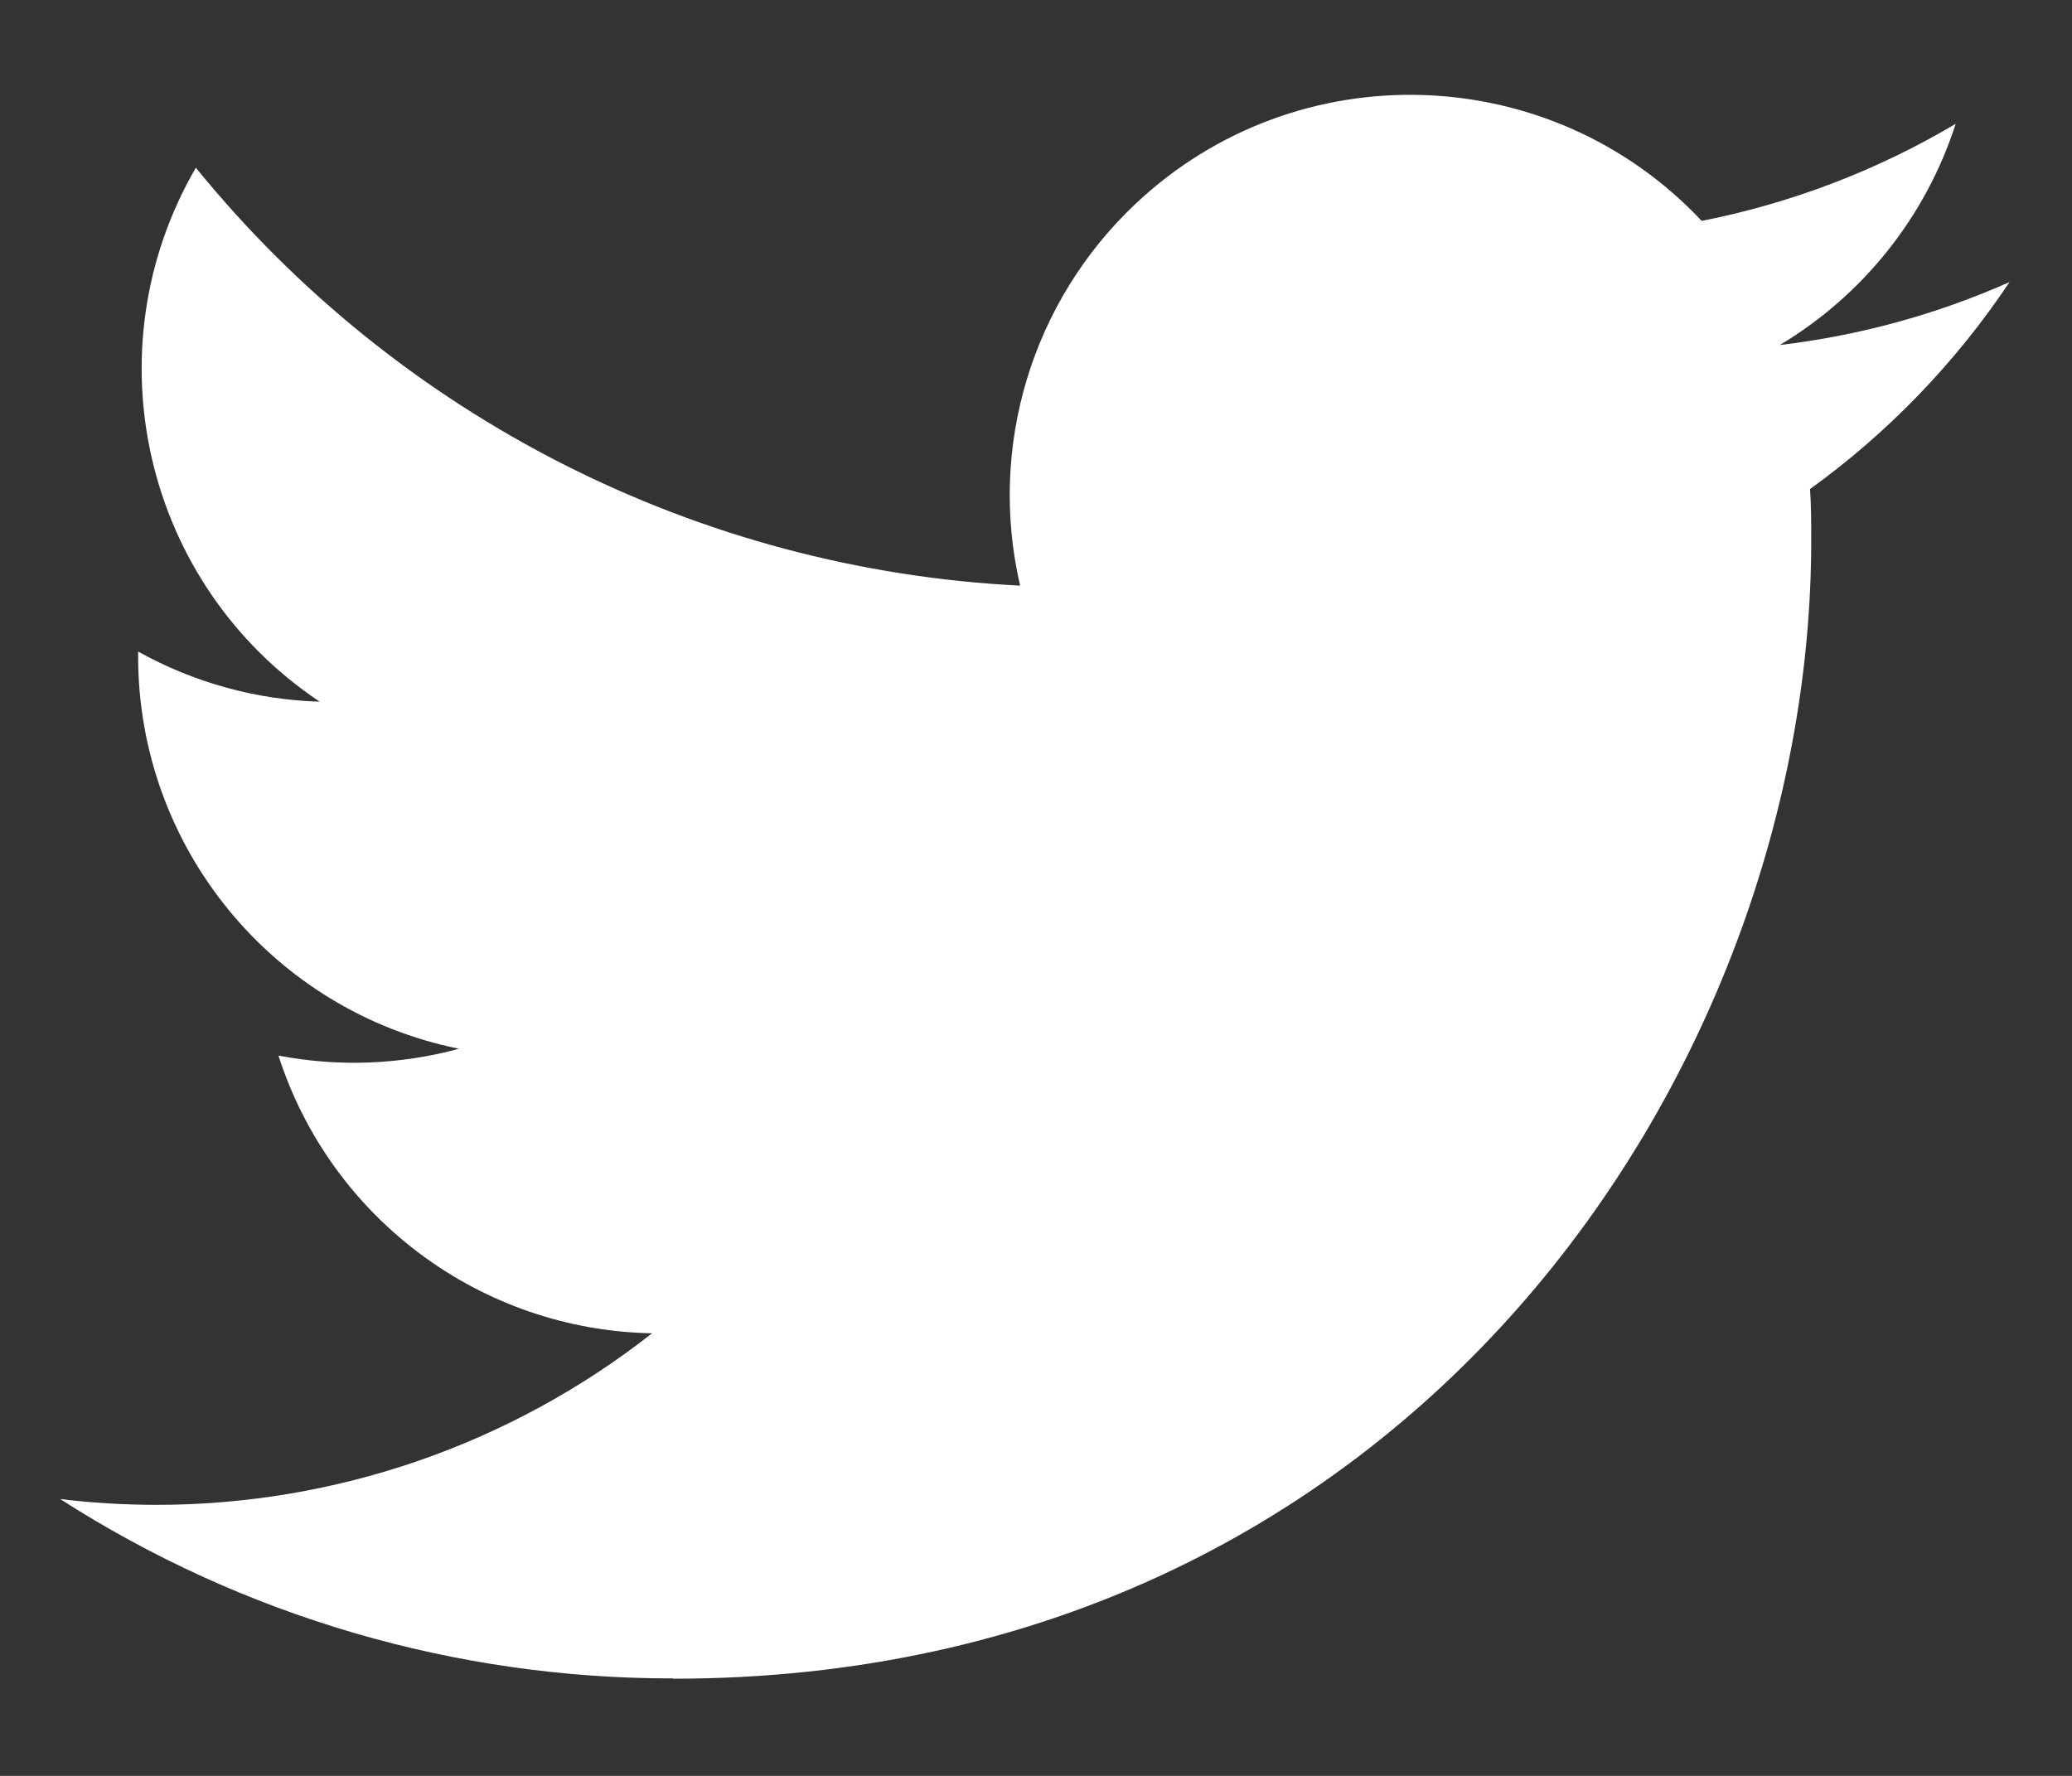 <svg width="21" height="18" viewBox="0 0 21 18" fill="none" xmlns="http://www.w3.org/2000/svg">
<rect x="0" y="0" width="21" height="18" fill="#333333" stroke="none"/>
<path d="M6.823 17.015C14.279 17.015 18.357 10.838 18.357 5.481C18.357 5.306 18.357 5.131 18.345 4.957C19.139 4.384 19.823 3.673 20.367 2.859C19.628 3.187 18.843 3.402 18.039 3.497C18.885 2.99 19.519 2.194 19.821 1.255C19.026 1.727 18.155 2.06 17.247 2.239C15.712 0.606 13.144 0.528 11.512 2.063C10.459 3.053 10.012 4.528 10.339 5.936C7.08 5.772 4.043 4.233 1.985 1.7C0.909 3.553 1.459 5.922 3.24 7.112C2.595 7.093 1.964 6.918 1.4 6.604C1.4 6.621 1.4 6.638 1.4 6.656C1.401 8.585 2.761 10.247 4.652 10.63C4.056 10.792 3.429 10.816 2.822 10.699C3.353 12.35 4.875 13.482 6.609 13.514C5.173 14.642 3.4 15.255 1.575 15.253C1.252 15.252 0.93 15.233 0.61 15.194C2.464 16.384 4.621 17.015 6.823 17.012" fill="white"/>
</svg>
